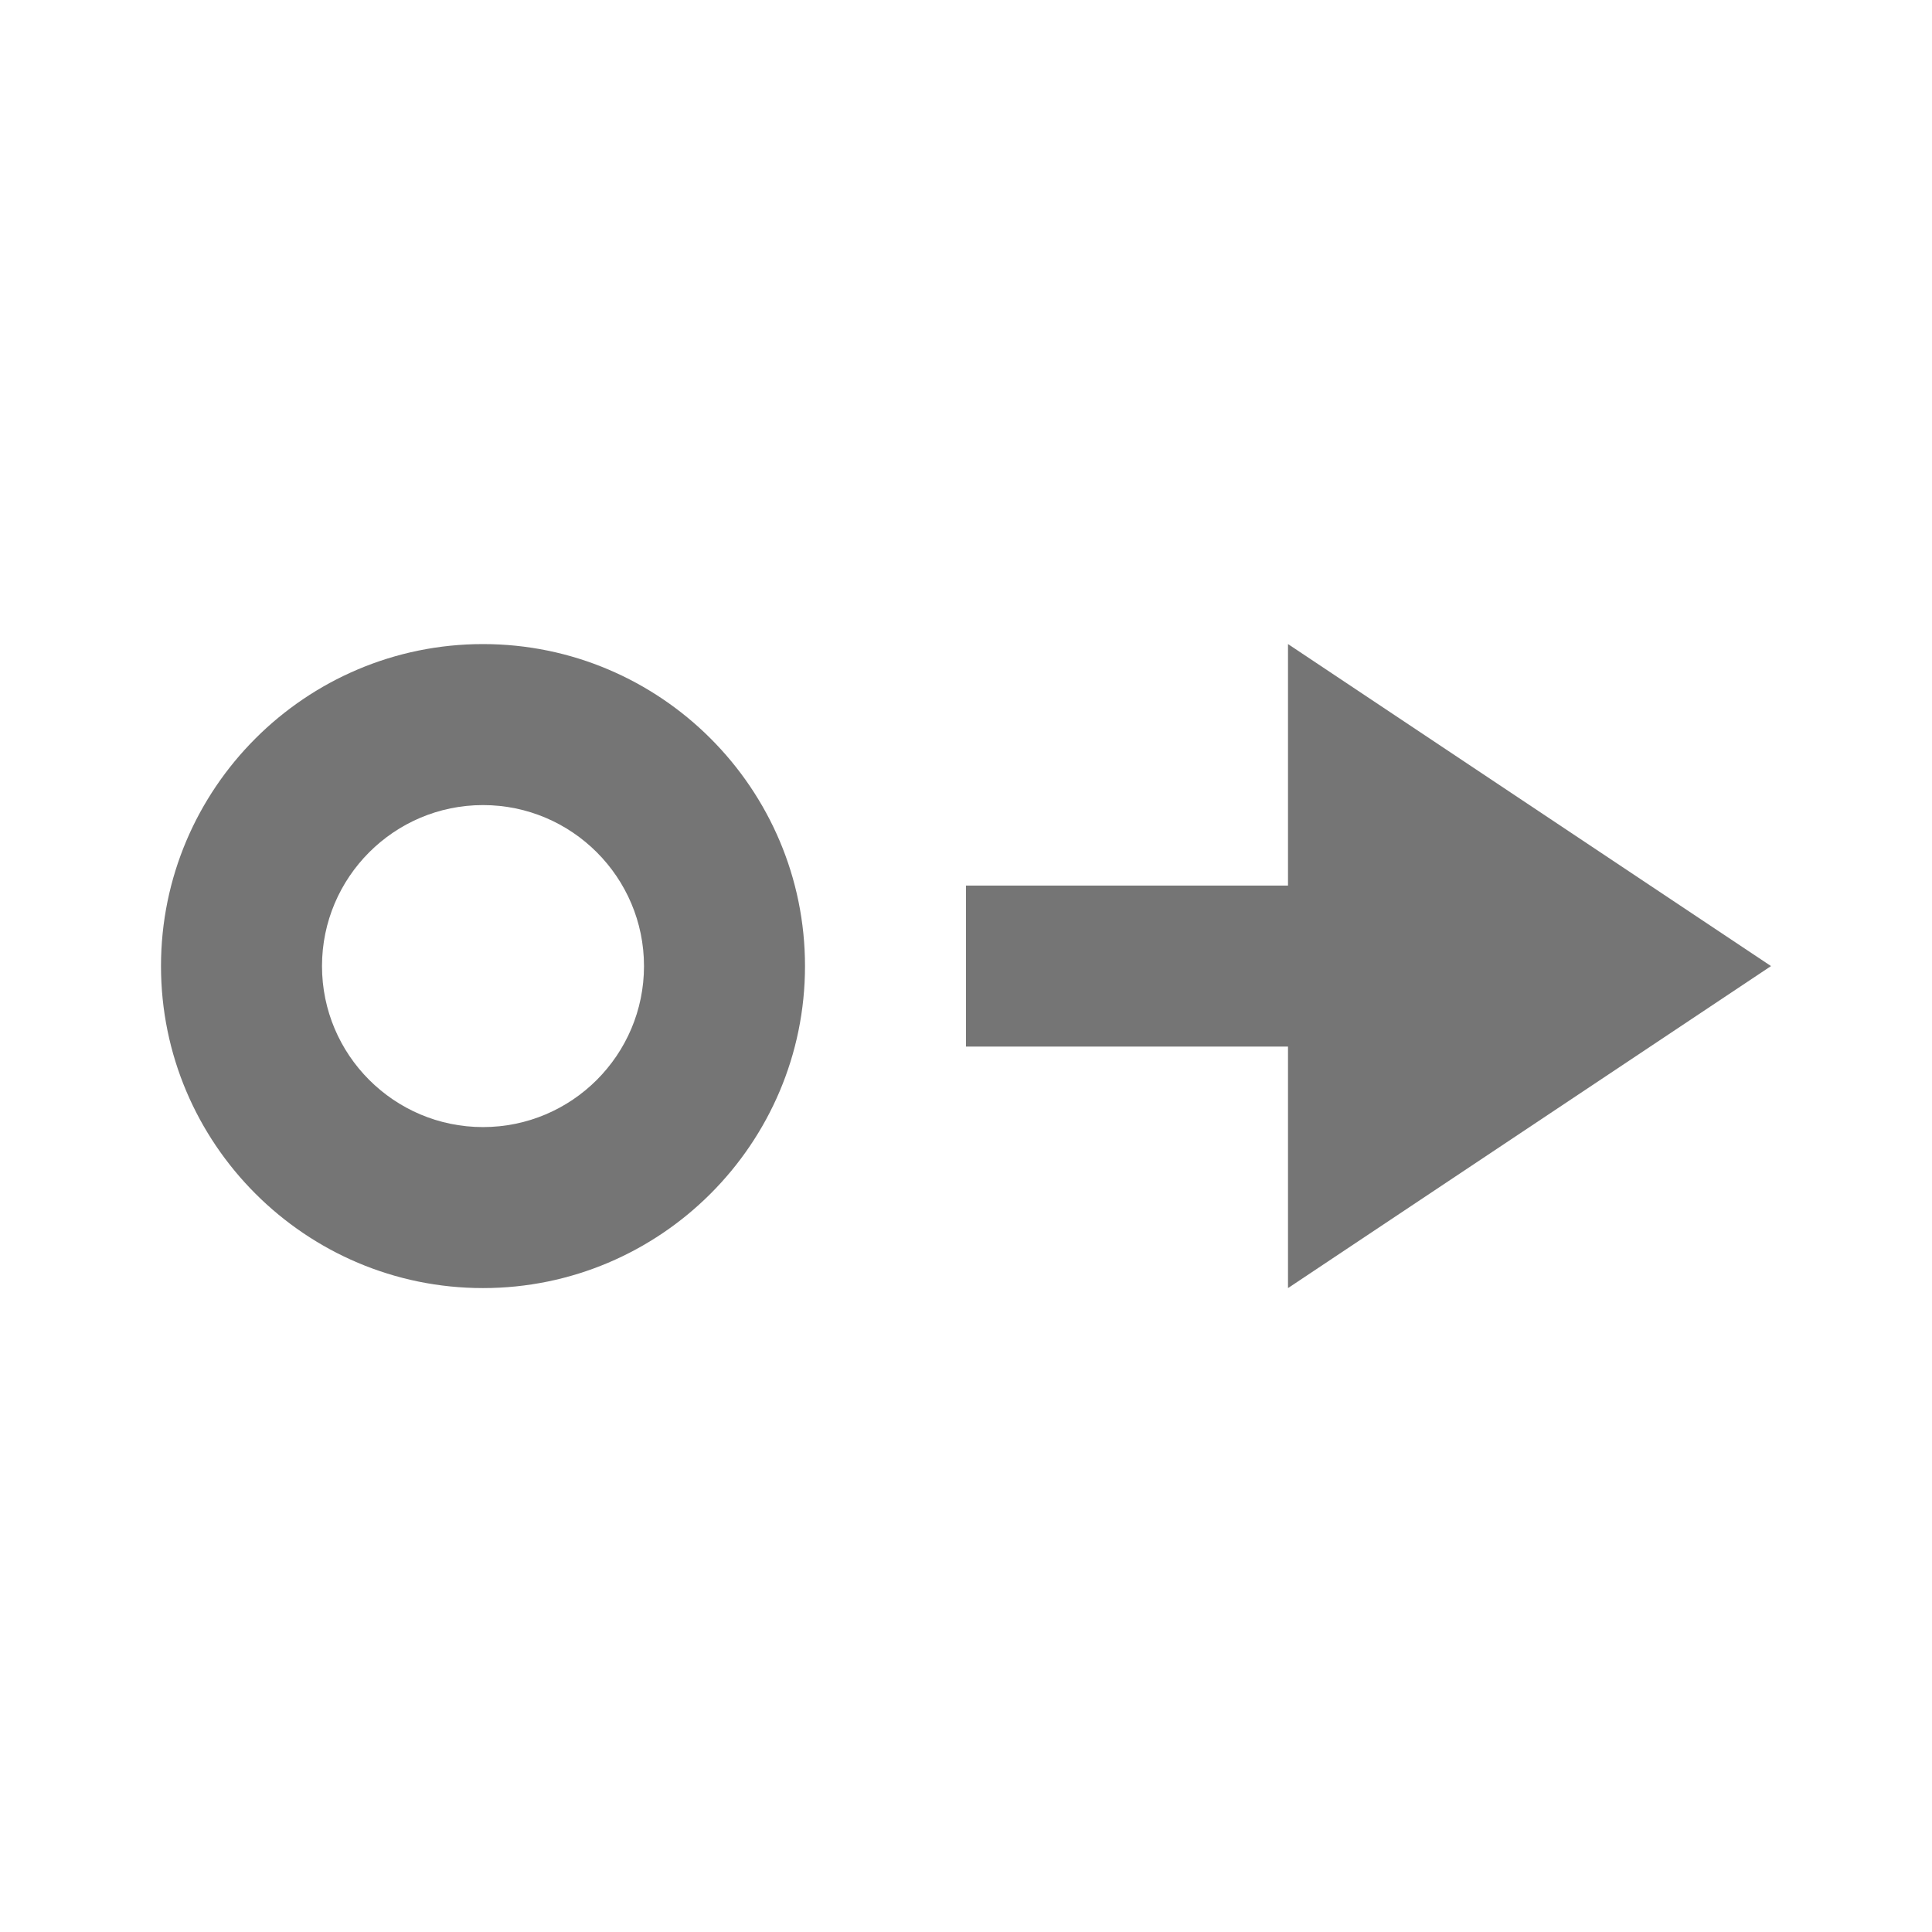 <?xml version="1.0" encoding="iso-8859-1"?>
<!-- Generator: Adobe Illustrator 16.0.0, SVG Export Plug-In . SVG Version: 6.00 Build 0)  -->
<!DOCTYPE svg PUBLIC "-//W3C//DTD SVG 1.1//EN" "http://www.w3.org/Graphics/SVG/1.1/DTD/svg11.dtd">
<svg version="1.1" xmlns="http://www.w3.org/2000/svg" xmlns:xlink="http://www.w3.org/1999/xlink" x="0px" y="0px" width="24px"
	 height="24px" viewBox="0 0 24 24" style="enable-background:new 0 0 24 24;" xml:space="preserve">
<g id="Frame_-_24px">
	<rect y="0.002" style="fill:none;" width="24" height="24"/>
</g>
<g id="Line_Icons">
	<g>
		<path style="fill:#757575;" d="M6,8.001c-2.205,0-4,1.794-4,4s1.795,4,4,4s4-1.794,4-4S8.205,8.001,6,8.001z M6,14.001
			c-1.104,0-2-0.897-2-2c0-1.102,0.896-2,2-2s2,0.898,2,2C8,13.104,7.104,14.001,6,14.001z"/>
		<polygon style="fill:#757575;" points="22,12.001 16,8.001 16,11.001 12,11.001 12,13.001 16,13.001 16,16.001 		"/>
	</g>
</g>
</svg>

